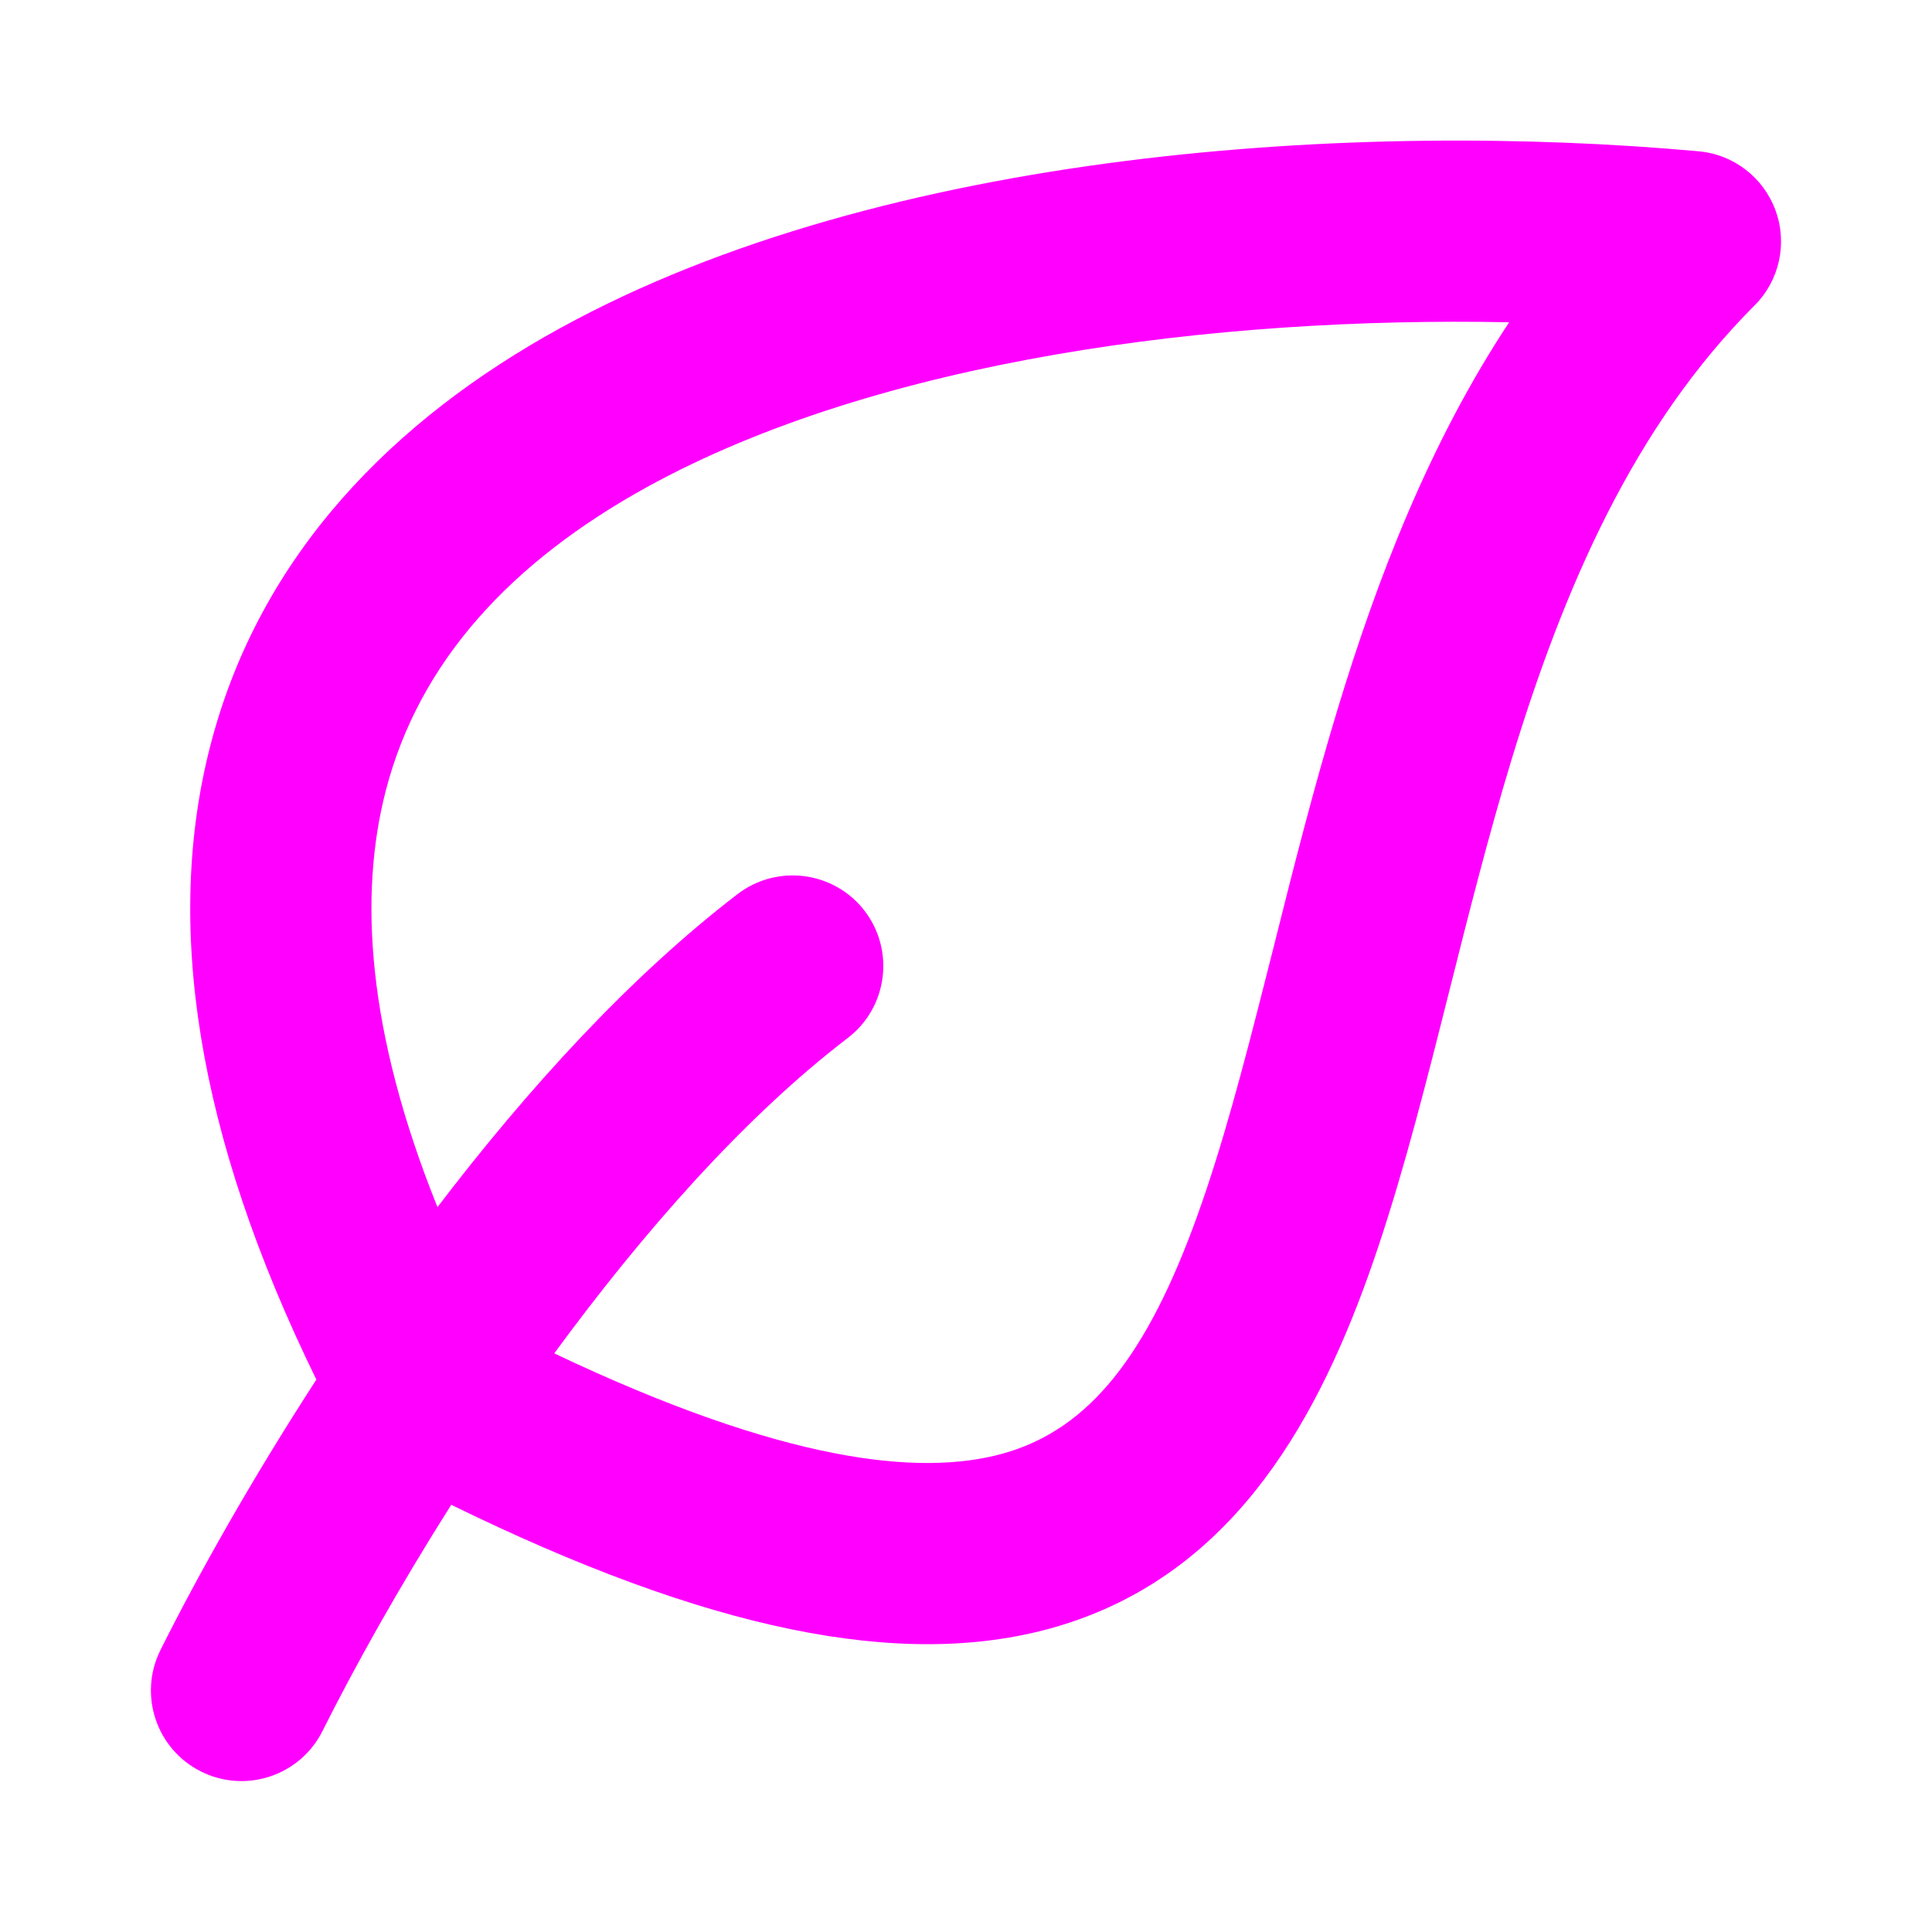 <svg width="16" height="16" viewBox="0 0 16 16" fill="none" xmlns="http://www.w3.org/2000/svg">
<path fill-rule="evenodd" clip-rule="evenodd" d="M4.638 2.718C7.333 1.236 11.262 0.998 14.068 1.253C14.358 1.279 14.606 1.471 14.705 1.745C14.804 2.018 14.736 2.325 14.53 2.53C13.536 3.525 12.955 4.852 12.514 6.304C12.323 6.934 12.163 7.569 12.004 8.201C11.98 8.296 11.956 8.391 11.932 8.486C11.751 9.202 11.563 9.918 11.331 10.566C10.873 11.84 10.164 13.071 8.72 13.48C7.458 13.836 5.847 13.495 3.737 12.462C3.303 13.147 2.939 13.8 2.671 14.335C2.486 14.706 2.035 14.856 1.665 14.671C1.294 14.486 1.144 14.035 1.329 13.665C1.638 13.046 2.081 12.257 2.62 11.425C1.623 9.389 1.361 7.644 1.743 6.171C2.153 4.585 3.268 3.471 4.638 2.718ZM4.59 11.208C5.32 10.212 6.158 9.256 7.021 8.596C7.35 8.344 7.412 7.873 7.161 7.544C6.909 7.215 6.438 7.153 6.109 7.404C5.214 8.09 4.366 9.022 3.623 9.997C3.037 8.54 2.971 7.413 3.195 6.547C3.472 5.478 4.232 4.654 5.361 4.032C7.277 2.979 10.064 2.62 12.498 2.669C11.835 3.673 11.407 4.79 11.079 5.868C10.876 6.536 10.707 7.208 10.549 7.838C10.525 7.932 10.501 8.026 10.478 8.118C10.296 8.837 10.124 9.488 9.919 10.059C9.501 11.223 9.023 11.835 8.312 12.036C7.617 12.232 6.485 12.108 4.59 11.208Z" fill="#FF00FF"/>
</svg>
